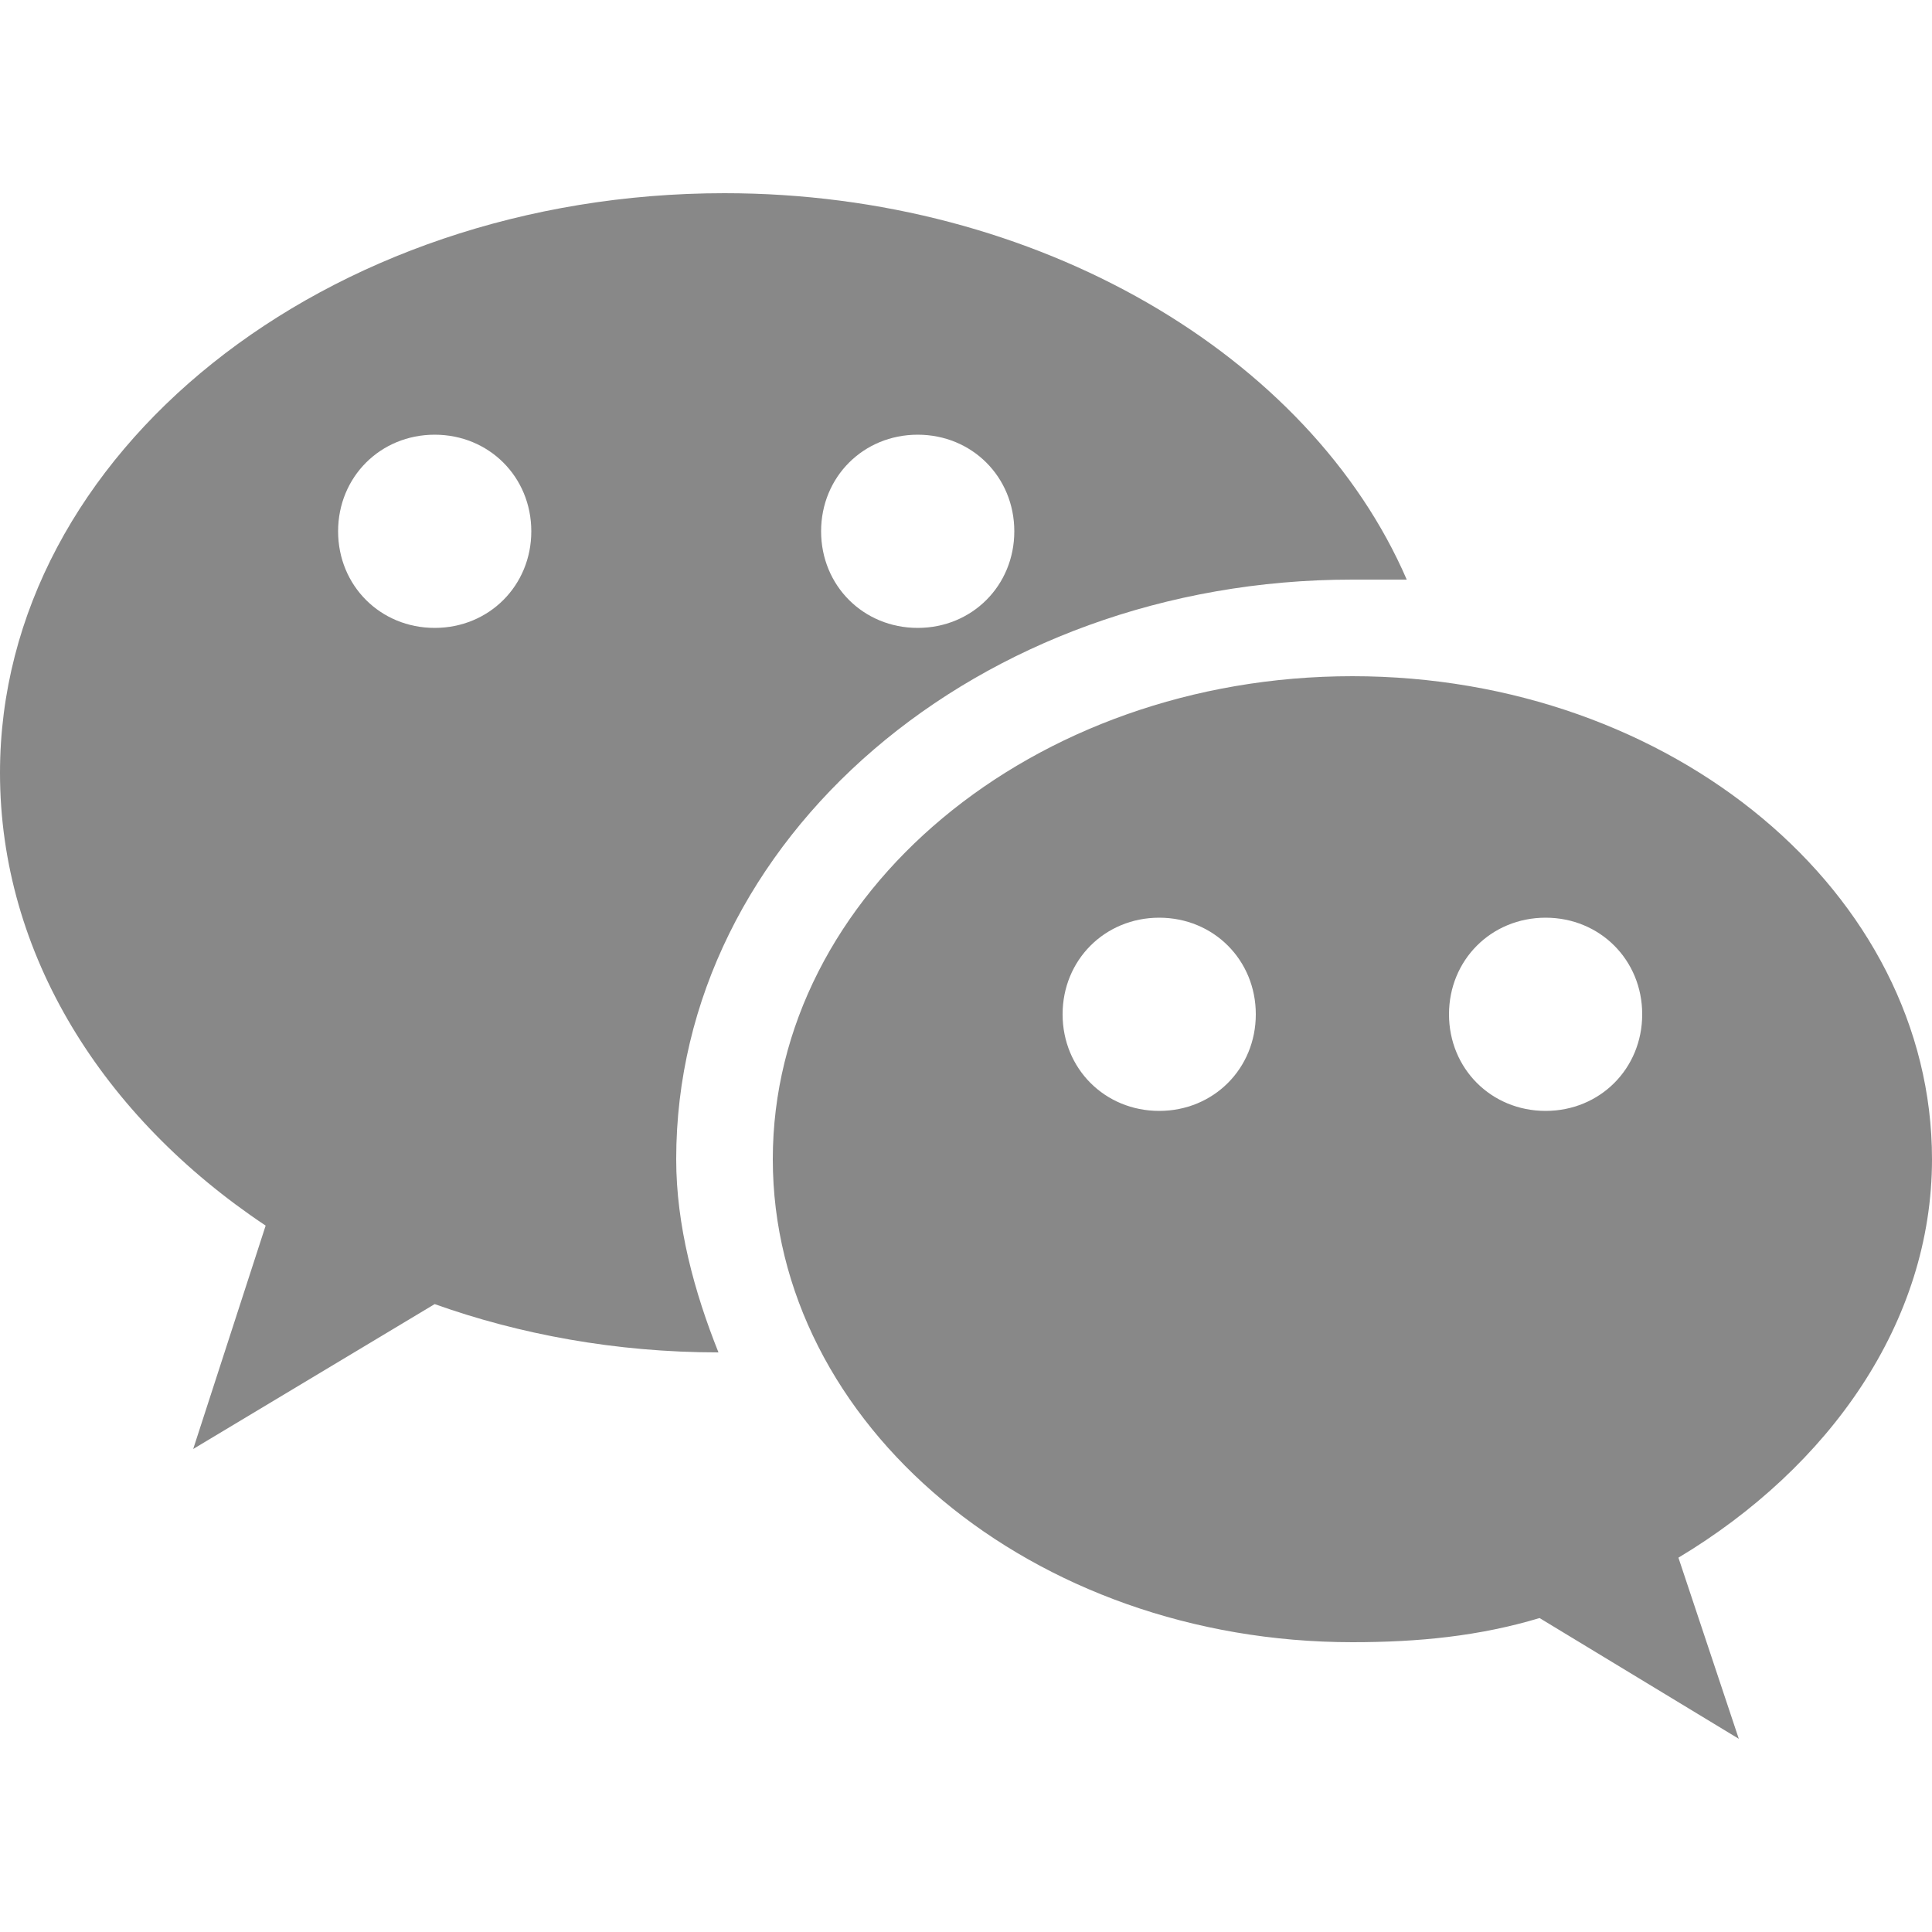<?xml version="1.0" standalone="no"?><!DOCTYPE svg PUBLIC "-//W3C//DTD SVG 1.1//EN" "http://www.w3.org/Graphics/SVG/1.1/DTD/svg11.dtd"><svg t="1683771239184" class="icon" viewBox="0 0 1024 1024" version="1.1" xmlns="http://www.w3.org/2000/svg" p-id="14446" xmlns:xlink="http://www.w3.org/1999/xlink" width="32" height="32"><path d="M384 102.4C172.8 102.4 0 240 0 409.6c0 96 54.4 182.4 140.8 240L102.4 768l128-76.8c44.8 16 96 25.6 150.4 25.6-12.8-32-22.4-67.2-22.4-102.4 0-169.6 160-307.2 358.4-307.2h28.8C694.4 188.8 550.4 102.4 384 102.4m-153.6 128c28.8 0 51.2 22.4 51.2 51.2s-22.4 51.2-51.2 51.2-51.2-22.4-51.2-51.2c0-28.8 22.4-51.2 51.2-51.2m256 0c28.8 0 51.2 22.4 51.2 51.2s-22.4 51.2-51.2 51.2-51.2-22.4-51.2-51.2c0-28.8 22.4-51.2 51.2-51.2m230.4 128c-169.6 0-307.2 115.2-307.2 256s137.6 256 307.2 256c35.2 0 67.2-3.2 99.2-12.8l105.6 64-32-96c80-48 134.4-124.8 134.4-211.2 0-140.8-137.6-256-307.2-256m-102.4 128c28.8 0 51.2 22.4 51.2 51.2 0 28.8-22.4 51.2-51.2 51.2-28.8 0-51.2-22.4-51.2-51.2 0-28.8 22.4-51.2 51.2-51.2m204.8 0c28.8 0 51.2 22.4 51.2 51.2 0 28.8-22.4 51.2-51.2 51.2-28.8 0-51.2-22.4-51.2-51.2 0-28.8 22.4-51.2 51.2-51.2z" fill="#888888" p-id="14447"></path></svg>